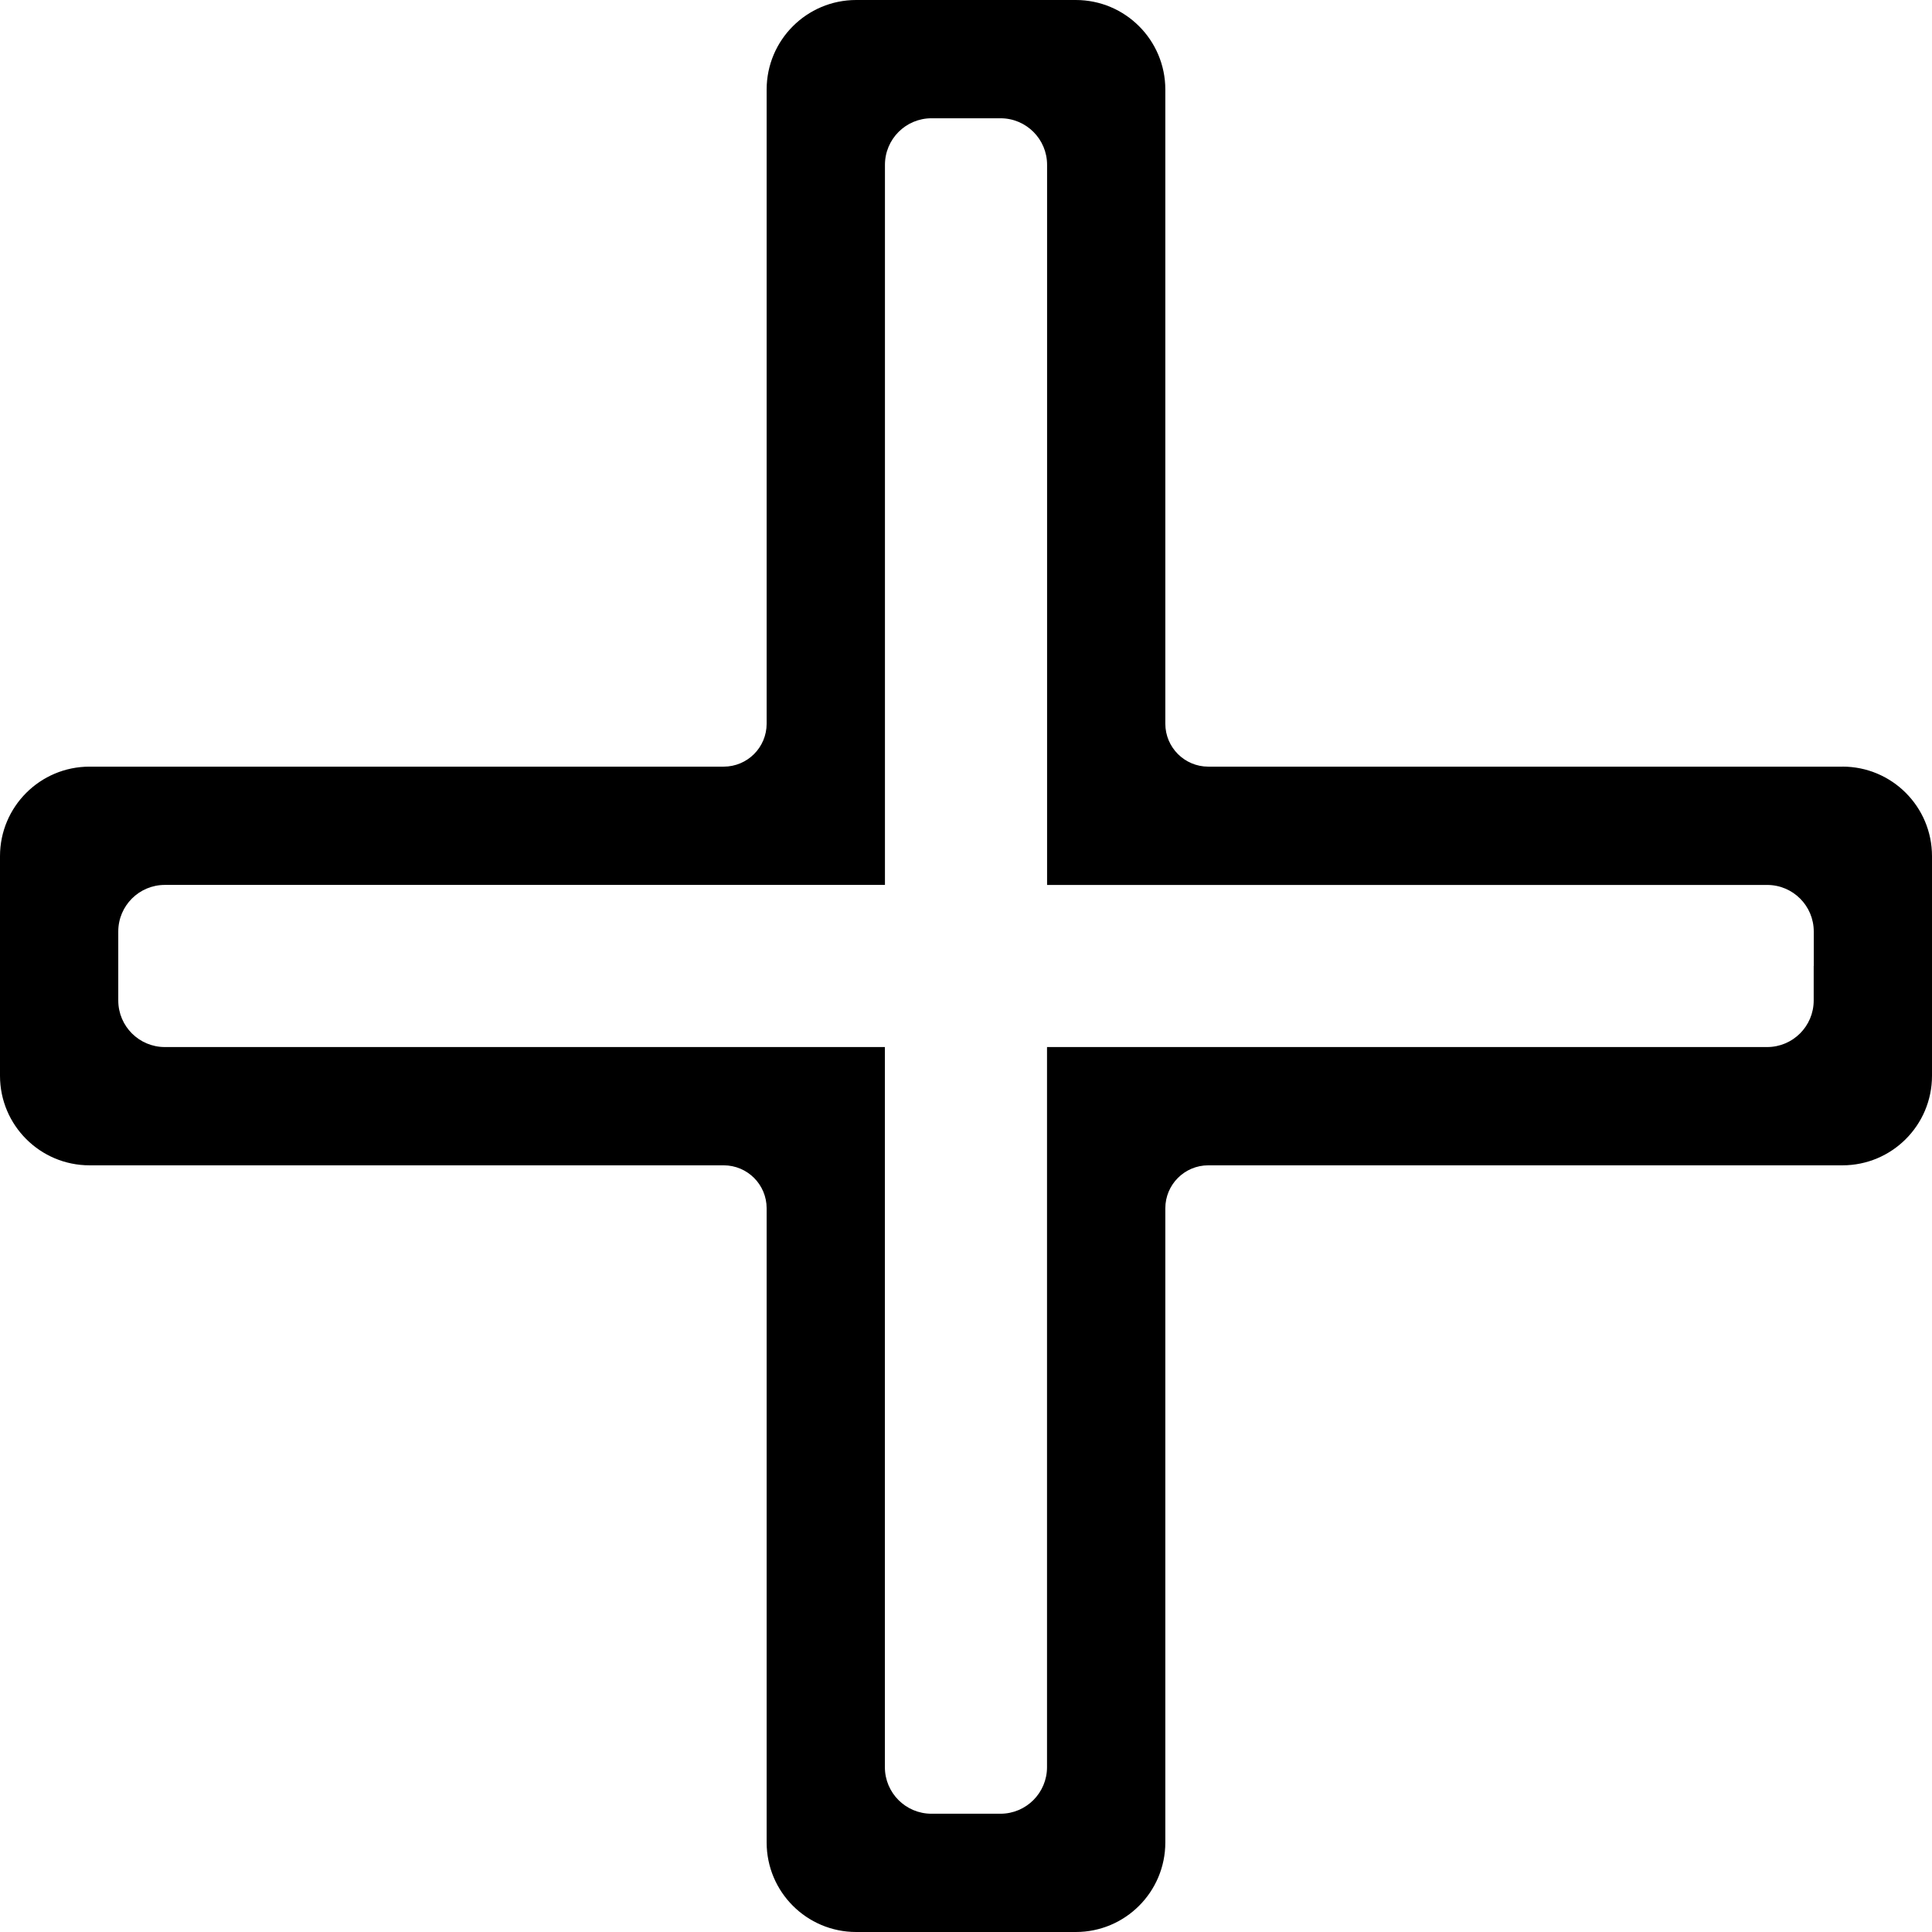<?xml version="1.0" encoding="UTF-8"?><svg id="b" xmlns="http://www.w3.org/2000/svg" viewBox="0 0 59.461 59.461"><g id="c"><path d="M56.705,23.595h-19.517c-.731,0-1.323-.592-1.323-1.323V2.756c0-1.522-1.234-2.756-2.756-2.756h-6.758c-1.522,0-2.756,1.234-2.756,2.756V22.272c0,.731-.592,1.323-1.323,1.323H2.756c-1.522,0-2.756,1.234-2.756,2.756v6.758c0,1.522,1.234,2.756,2.756,2.756H22.272c.731,0,1.323,.592,1.323,1.323v19.517c0,1.522,1.234,2.756,2.756,2.756h6.758c1.522,0,2.756-1.234,2.756-2.756v-19.517c0-.731,.592-1.323,1.323-1.323h19.517c1.522,0,2.756-1.234,2.756-2.756v-6.759c0-1.522-1.234-2.756-2.756-2.756Zm-.885,6.135v1.062c0,.791-.641,1.433-1.433,1.433h-22.163v22.163c0,.791-.641,1.433-1.433,1.433h-2.124c-.791,0-1.433-.641-1.433-1.433v-22.163H5.073c-.791,0-1.433-.641-1.433-1.433v-2.124c0-.791,.641-1.433,1.433-1.433H27.236V5.073c0-.791,.641-1.433,1.433-1.433h2.124c.791,0,1.433,.641,1.433,1.433V27.236h22.163c.791,0,1.433,.641,1.433,1.433v1.062Z"/></g></svg>